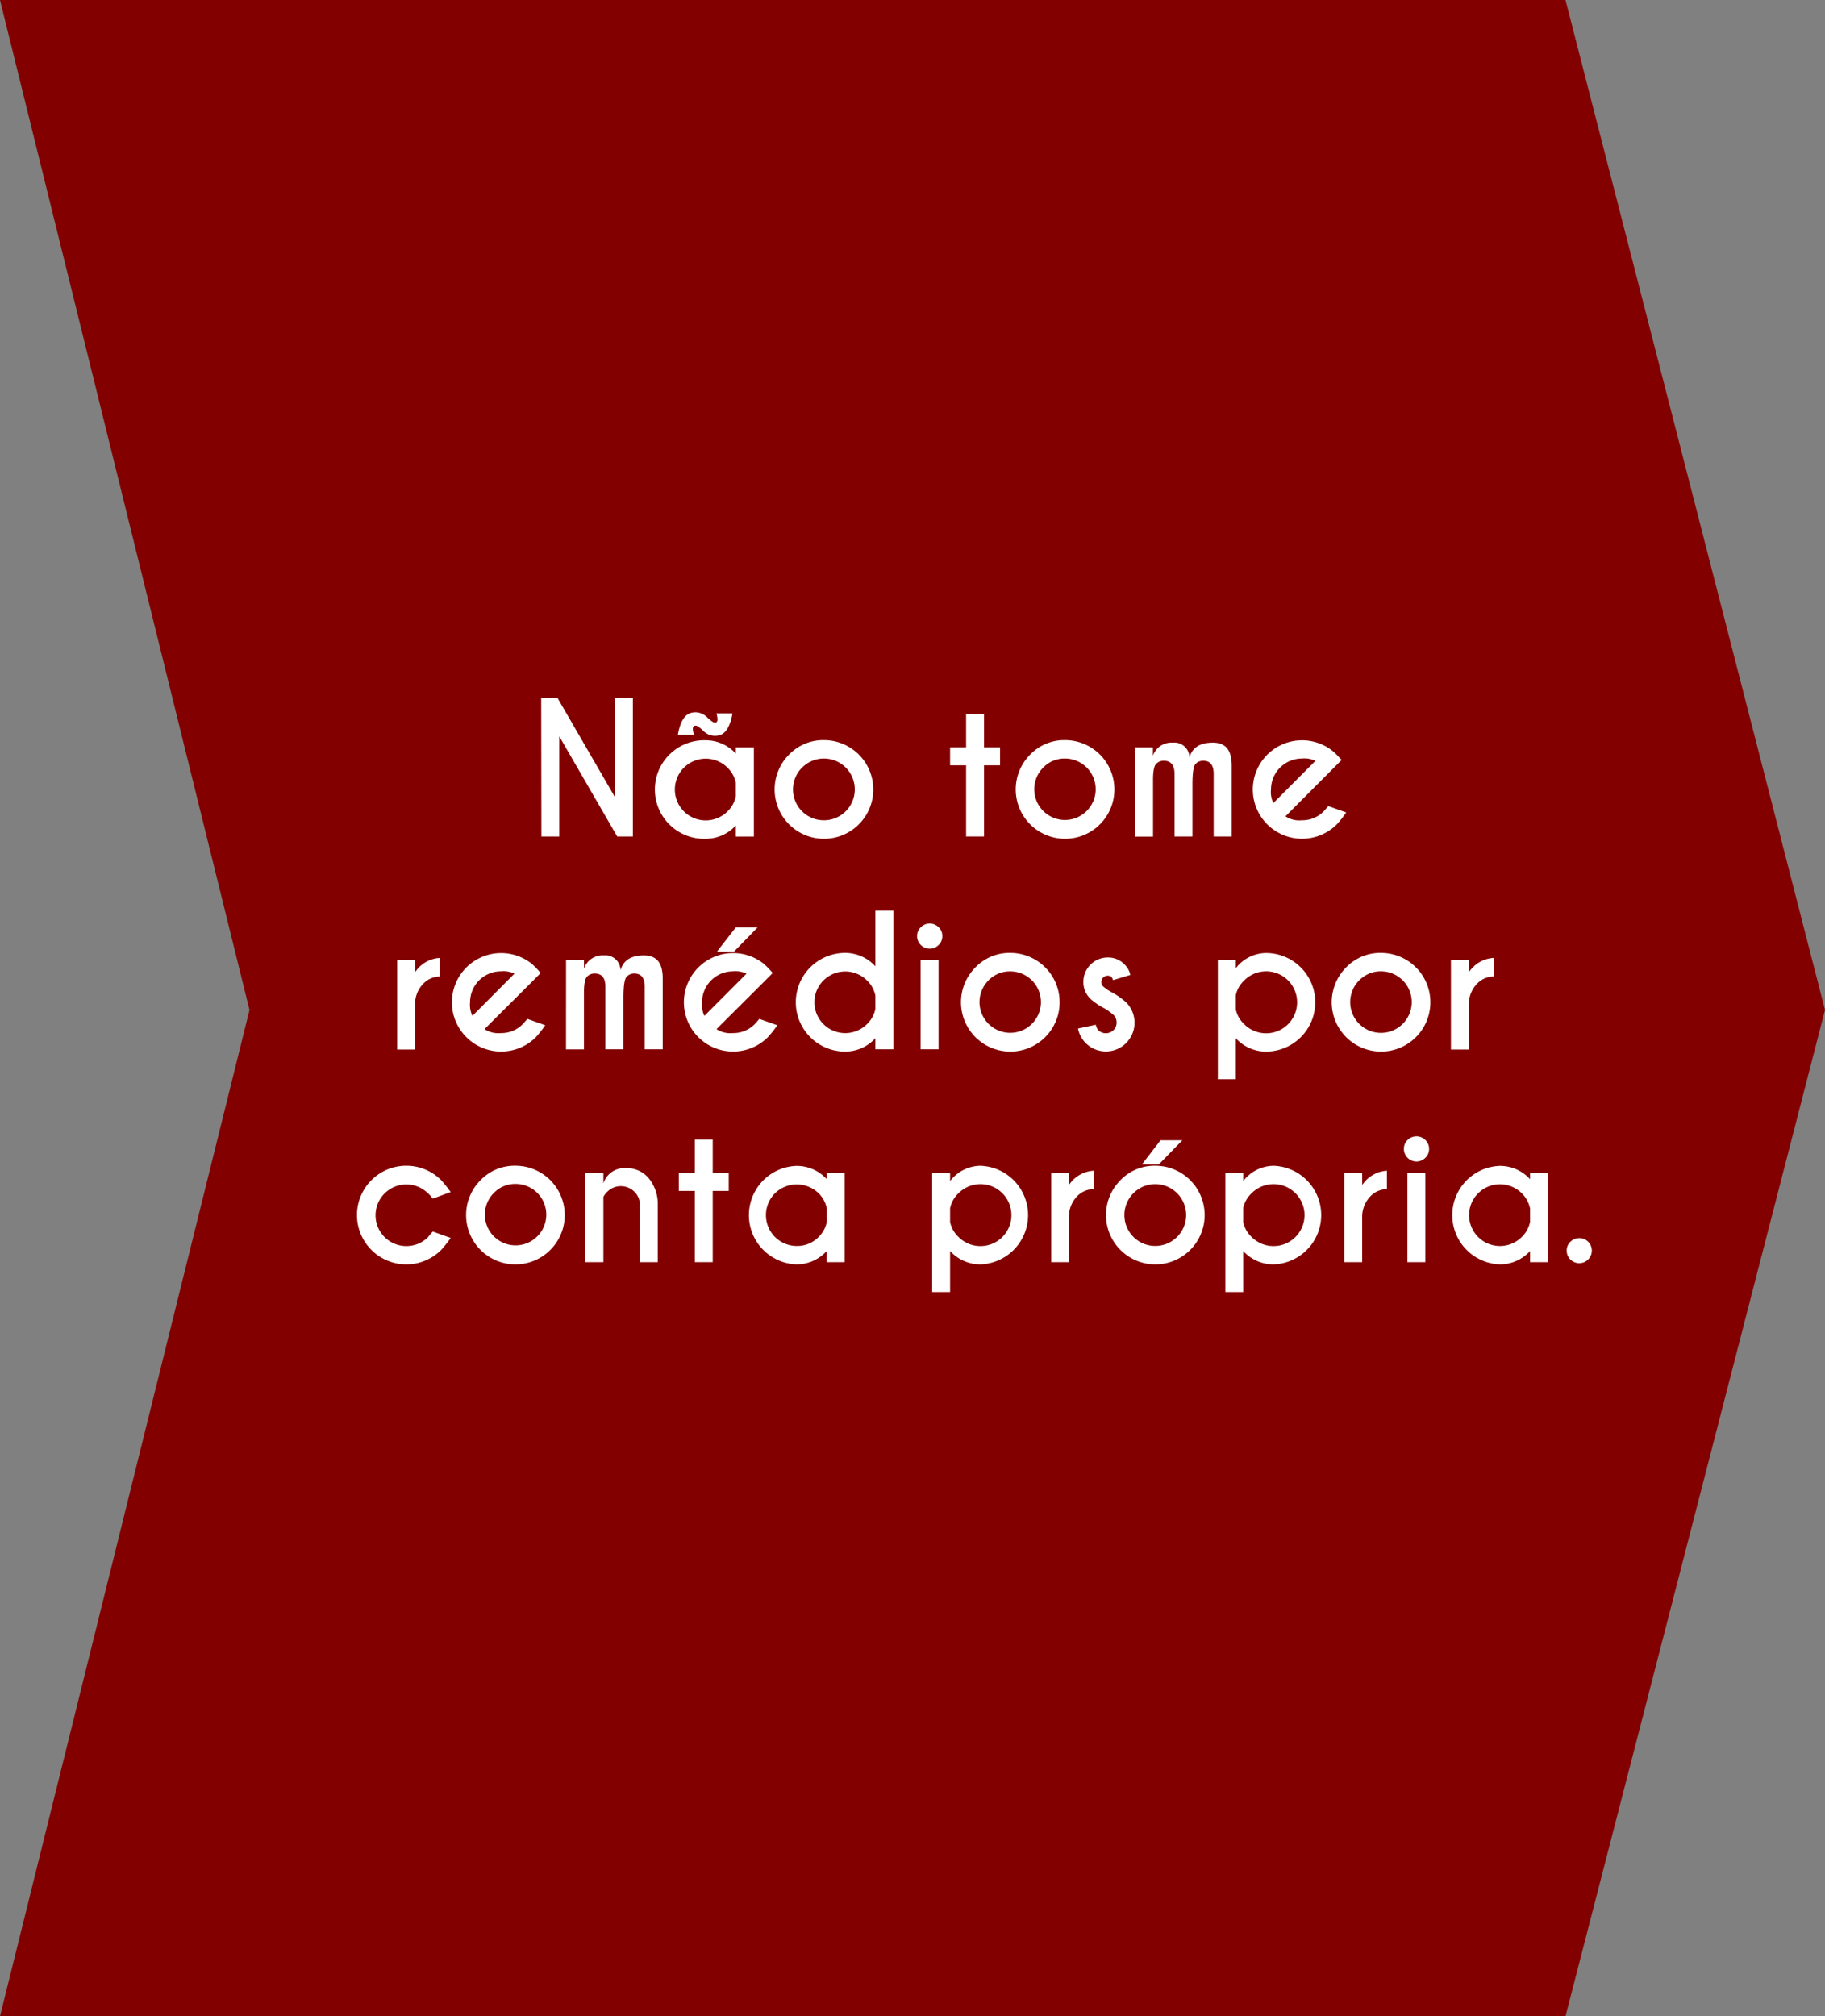 <svg xmlns="http://www.w3.org/2000/svg" viewBox="0 0 350 386.6">
  <rect x="0" y="0" width="350" height="386.6" fill="#808080" stroke="none"/>
  <g id="a36e45a2-fedf-46c9-9702-405ecb9fff8f" data-name="Camada 2">
    <g id="a60d0d9a-b539-4353-b1e1-33fd5a380bce" data-name="layout">
      <g>
        <polygon id="f88c34d0-5941-47e5-99de-7a9b894c1fb1" data-name="2" points="0 386.6 300.23 386.6 350 193.65 300.23 0 0 0 47.85 193.65 0 386.6" fill="#820000"/>
        <g>
          <path d="M103.79,133.82h3.13l11,19v-19h3.45v26.57h-3l-11.11-19.2v19.2h-3.43Z" fill="#fff"/>
          <path d="M141.12,144.5v-1.2h3.46v17.1h-3.46v-2.14a7.77,7.77,0,0,1-5.77,2.57,9.45,9.45,0,1,1,0-18.89A7.8,7.8,0,0,1,141.12,144.5Zm0,8.15v-2.52a5.61,5.61,0,0,0-1.59-2.93,5.92,5.92,0,1,0,0,8.37A5.58,5.58,0,0,0,141.12,152.65Zm-5.48-15.09c.69.64,1.18,1,1.46,1v0c.34,0,.5-.22.5-.65a4.21,4.21,0,0,0-.21-1.14h3.09c-.43,2.43-1.24,3.82-2.45,4.18a3.26,3.26,0,0,1-.93.13,3.13,3.13,0,0,1-2.21-.94c-.66-.64-1.14-1-1.45-1h-.07c-.33,0-.5.24-.5.65a3.72,3.72,0,0,0,.23,1.09H130c.43-2.43,1.26-3.83,2.47-4.18a3.31,3.31,0,0,1,.93-.13A3.21,3.21,0,0,1,135.64,137.56Z" fill="#fff"/>
          <path d="M158,141.91a9.46,9.46,0,1,1-6.67,2.77A9.1,9.1,0,0,1,158,141.91Zm-4.19,5.28A5.91,5.91,0,0,0,158,157.28a5.92,5.92,0,1,0-4.19-10.09Z" fill="#fff"/>
          <path d="M185.28,143.3v-6.4h3.44v6.4h3.07v3.44h-3.07v13.65h-3.44V146.74h-3.07V143.3Z" fill="#fff"/>
          <path d="M204.24,141.91a9.46,9.46,0,1,1-6.67,2.77A9.07,9.07,0,0,1,204.24,141.91Zm-4.19,5.28a5.89,5.89,0,1,0,4.19-1.75A5.69,5.69,0,0,0,200.05,147.19Z" fill="#fff"/>
          <path d="M217.67,143.3h3.44v1.6a3.76,3.76,0,0,1,3.83-2.51,2.88,2.88,0,0,1,3.17,2.86c.55-1.91,2-2.86,4.49-2.86s3.62,1.47,3.62,4.4v13.6h-3.46v-12c0-1.69-.68-2.53-2-2.53a2,2,0,0,0-1.46.6c-.41.4-.61,1.74-.61,4v9.93h-3.44l0-12c0-1.69-.69-2.53-2.06-2.53a2,2,0,0,0-1.46.6c-.36.34-.56,1.25-.6,2.72v11.23h-3.44Z" fill="#fff"/>
          <path d="M246.53,156.52a4.8,4.8,0,0,0,3.13.76,5.74,5.74,0,0,0,4.2-1.72c.15-.16.44-.5.88-1l3.44,1.22a20.14,20.14,0,0,1-1.83,2.31,9.44,9.44,0,1,1-.81-14.13q.42.36.81.75c.11.11.43.46.95,1l-1.73,1.74Zm5.74-10.63a4.87,4.87,0,0,0-2.61-.45,5.94,5.94,0,0,0-5.91,5.93,4.92,4.92,0,0,0,.45,2.61Z" fill="#fff"/>
          <path d="M79.61,186.41a6.09,6.09,0,0,1,4.73-2.74v3.57a4.41,4.41,0,0,0-3,1.21,5.6,5.6,0,0,0-1.74,4v8.79H76.17V184.1h3.44Z" fill="#fff"/>
          <path d="M92.92,197.32a4.83,4.83,0,0,0,3.14.76,5.74,5.74,0,0,0,4.2-1.72c.14-.16.44-.5.88-1l3.43,1.22a21.66,21.66,0,0,1-1.82,2.31,9.44,9.44,0,1,1-.81-14.13l.81.75c.11.11.42.46.94,1.05L102,188.27Zm5.74-10.63a4.8,4.8,0,0,0-2.6-.45,5.92,5.92,0,0,0-5.91,5.93,4.92,4.92,0,0,0,.45,2.61Z" fill="#fff"/>
          <path d="M108.56,184.1H112v1.6a3.76,3.76,0,0,1,3.83-2.51,2.88,2.88,0,0,1,3.17,2.86c.54-1.91,2-2.86,4.48-2.86s3.62,1.47,3.62,4.4v13.6h-3.45v-12c0-1.69-.68-2.53-2-2.53a2,2,0,0,0-1.46.6c-.41.4-.62,1.74-.62,4v9.93H116.1v-12c0-1.69-.68-2.53-2.06-2.53a2,2,0,0,0-1.46.6c-.35.34-.55,1.25-.59,2.72v11.23h-3.44Z" fill="#fff"/>
          <path d="M137.41,197.32a4.83,4.83,0,0,0,3.14.76,5.74,5.74,0,0,0,4.2-1.72c.14-.16.44-.5.88-1l3.44,1.22a20.14,20.14,0,0,1-1.83,2.31,9.44,9.44,0,1,1-.81-14.13c.27.24.55.49.81.75.11.11.43.46.95,1.05l-1.73,1.74Zm5.75-10.63a4.87,4.87,0,0,0-2.61-.45,5.94,5.94,0,0,0-5.91,5.93,4.92,4.92,0,0,0,.45,2.61Zm-2.06-8.86h4.18l-4.51,4.63H137.5Z" fill="#fff"/>
          <path d="M167.88,185.28V174.62h3.45v26.57h-3.45v-2.13a7.82,7.82,0,0,1-5.8,2.57,9.46,9.46,0,0,1,0-18.92A7.86,7.86,0,0,1,167.88,185.28Zm0,8.17v-2.54a5.55,5.55,0,0,0-1.61-2.92,5.91,5.91,0,1,0,0,8.37A5.59,5.59,0,0,0,167.88,193.45Z" fill="#fff"/>
          <path d="M180,177.78a2.27,2.27,0,0,1,.72,1.71,2.3,2.3,0,0,1-.72,1.71,2.41,2.41,0,0,1-3.4,0,2.3,2.3,0,0,1-.72-1.71,2.27,2.27,0,0,1,.72-1.71,2.41,2.41,0,0,1,3.4,0Zm0,6.32v17.09h-3.44V184.1Z" fill="#fff"/>
          <path d="M193.74,182.71a9.46,9.46,0,1,1-6.67,2.77A9.07,9.07,0,0,1,193.74,182.71ZM189.55,188a5.89,5.89,0,1,0,4.19-1.75A5.69,5.69,0,0,0,189.55,188Z" fill="#fff"/>
          <path d="M210.63,197.52a2.09,2.09,0,0,0,2.91,0,2,2,0,0,0,.6-1.48,1.94,1.94,0,0,0-.59-1.44,11.48,11.48,0,0,0-1.78-1.28,12.18,12.18,0,0,1-2.64-1.8,4.42,4.42,0,0,1-1.36-3.27,4.66,4.66,0,0,1,4.65-4.66,4.32,4.32,0,0,1,3.2,1.29,4.06,4.06,0,0,1,1.16,2.05l-3.33,1a1.77,1.77,0,0,0-.23-.55,1.09,1.09,0,0,0-.8-.3,1.21,1.21,0,0,0-1.21,1.21,1.12,1.12,0,0,0,.35.85,10.89,10.89,0,0,0,1.42,1,13.93,13.93,0,0,1,3,2.06,5.52,5.52,0,0,1,0,7.78,5.47,5.47,0,0,1-7.78,0,5.39,5.39,0,0,1-1.46-2.77l3.42-.73A2.09,2.09,0,0,0,210.63,197.52Z" fill="#fff"/>
          <path d="M237,199.06v7.87h-3.44V184.1H237v1.55a7.42,7.42,0,0,1,5.79-2.92,9.45,9.45,0,0,1,0,18.9A7.8,7.8,0,0,1,237,199.06Zm0-8.22v2.68a5.43,5.43,0,0,0,1.61,2.85,5.94,5.94,0,1,0,0-8.38A5.43,5.43,0,0,0,237,190.84Z" fill="#fff"/>
          <path d="M264.85,182.71a9.46,9.46,0,1,1-6.68,2.77A9.07,9.07,0,0,1,264.85,182.71Zm-4.2,5.28a5.9,5.9,0,1,0,4.2-1.75A5.72,5.72,0,0,0,260.65,188Z" fill="#fff"/>
          <path d="M281.71,186.41a6.11,6.11,0,0,1,4.73-2.74v3.57a4.39,4.39,0,0,0-3,1.21,5.65,5.65,0,0,0-1.75,4v8.79h-3.43V184.1h3.43Z" fill="#fff"/>
          <path d="M83,236.13l3.43,1.22a21.66,21.66,0,0,1-1.82,2.31,9.46,9.46,0,1,1,0-13.38,25.2,25.2,0,0,1,1.82,2.28L83,229.82c-.45-.55-.74-.89-.9-1a5.91,5.91,0,1,0,0,8.38C82.23,237,82.52,236.66,83,236.13Z" fill="#fff"/>
          <path d="M98.84,223.51a9.46,9.46,0,1,1-6.68,2.77A9.07,9.07,0,0,1,98.84,223.51Zm-4.19,5.28A5.89,5.89,0,1,0,98.84,227,5.69,5.69,0,0,0,94.65,228.79Z" fill="#fff"/>
          <path d="M115.72,229.48V242h-3.45V224.9h3.45v2a4.22,4.22,0,0,1,4.34-2.93,5.44,5.44,0,0,1,4.4,2,7.72,7.72,0,0,1,1.69,4.94V242h-3.44V231a3.41,3.41,0,0,0-1.08-2.53,3.68,3.68,0,0,0-5.13,0A3.76,3.76,0,0,0,115.72,229.48Z" fill="#fff"/>
          <path d="M133.25,224.9v-6.41h3.44v6.41h3.07v3.44h-3.07V242h-3.44V228.34h-3.07V224.9Z" fill="#fff"/>
          <path d="M158.57,226.1v-1.2H162V242h-3.45v-2.14a7.79,7.79,0,0,1-5.78,2.57,9.45,9.45,0,0,1,0-18.89A7.82,7.82,0,0,1,158.57,226.1Zm0,8.15v-2.52A5.61,5.61,0,0,0,157,228.8a6,6,0,0,0-8.38,0,5.92,5.92,0,0,0,4.19,10.1,5.76,5.76,0,0,0,4.19-1.73A5.58,5.58,0,0,0,158.57,234.25Z" fill="#fff"/>
          <path d="M182.21,239.86v7.87h-3.44V224.9h3.44v1.55a7.44,7.44,0,0,1,5.8-2.93,9.46,9.46,0,0,1,0,18.91A7.81,7.81,0,0,1,182.21,239.86Zm0-8.22v2.68a5.5,5.5,0,0,0,1.61,2.85,5.94,5.94,0,1,0,0-8.38A5.5,5.5,0,0,0,182.21,231.64Z" fill="#fff"/>
          <path d="M205,227.21a6.09,6.09,0,0,1,4.73-2.74V228a4.41,4.41,0,0,0-3,1.21A5.6,5.6,0,0,0,205,233.2V242H201.6V224.9H205Z" fill="#fff"/>
          <path d="M221.56,223.51a9.46,9.46,0,1,1-6.68,2.77A9.07,9.07,0,0,1,221.56,223.51Zm-4.2,5.28a5.92,5.92,0,0,0,8.39,8.36,5.91,5.91,0,0,0,0-8.36,5.9,5.9,0,0,0-8.39,0Zm5.21-10.16h4.18l-4.51,4.63H219Z" fill="#fff"/>
          <path d="M238.42,239.86v7.87H235V224.9h3.43v1.55a7.45,7.45,0,0,1,5.8-2.93,9.46,9.46,0,0,1,0,18.91A7.82,7.82,0,0,1,238.42,239.86Zm0-8.22v2.68a5.5,5.5,0,0,0,1.61,2.85,5.94,5.94,0,1,0,0-8.38A5.5,5.5,0,0,0,238.42,231.64Z" fill="#fff"/>
          <path d="M261.25,227.21a6.11,6.11,0,0,1,4.73-2.74V228a4.43,4.43,0,0,0-3,1.21,5.68,5.68,0,0,0-1.74,3.95V242h-3.44V224.9h3.44Z" fill="#fff"/>
          <path d="M273.35,218.58a2.27,2.27,0,0,1,.72,1.71,2.3,2.3,0,0,1-.72,1.71,2.41,2.41,0,0,1-4.11-1.71,2.3,2.3,0,0,1,.71-1.71,2.41,2.41,0,0,1,3.4,0Zm0,6.32V242h-3.44V224.9Z" fill="#fff"/>
          <path d="M293.44,226.1v-1.2h3.45V242h-3.45v-2.14a7.78,7.78,0,0,1-5.78,2.57,9.45,9.45,0,0,1,0-18.89A7.8,7.8,0,0,1,293.44,226.1Zm0,8.15v-2.52a5.61,5.61,0,0,0-1.59-2.93,5.92,5.92,0,1,0,0,8.37A5.58,5.58,0,0,0,293.44,234.25Z" fill="#fff"/>
          <path d="M304.57,238.08a2.41,2.41,0,1,1-4.11,1.7,2.28,2.28,0,0,1,.72-1.7,2.43,2.43,0,0,1,3.39,0Z" fill="#fff"/>
        </g>
      </g>
    </g>
  </g>
</svg>
